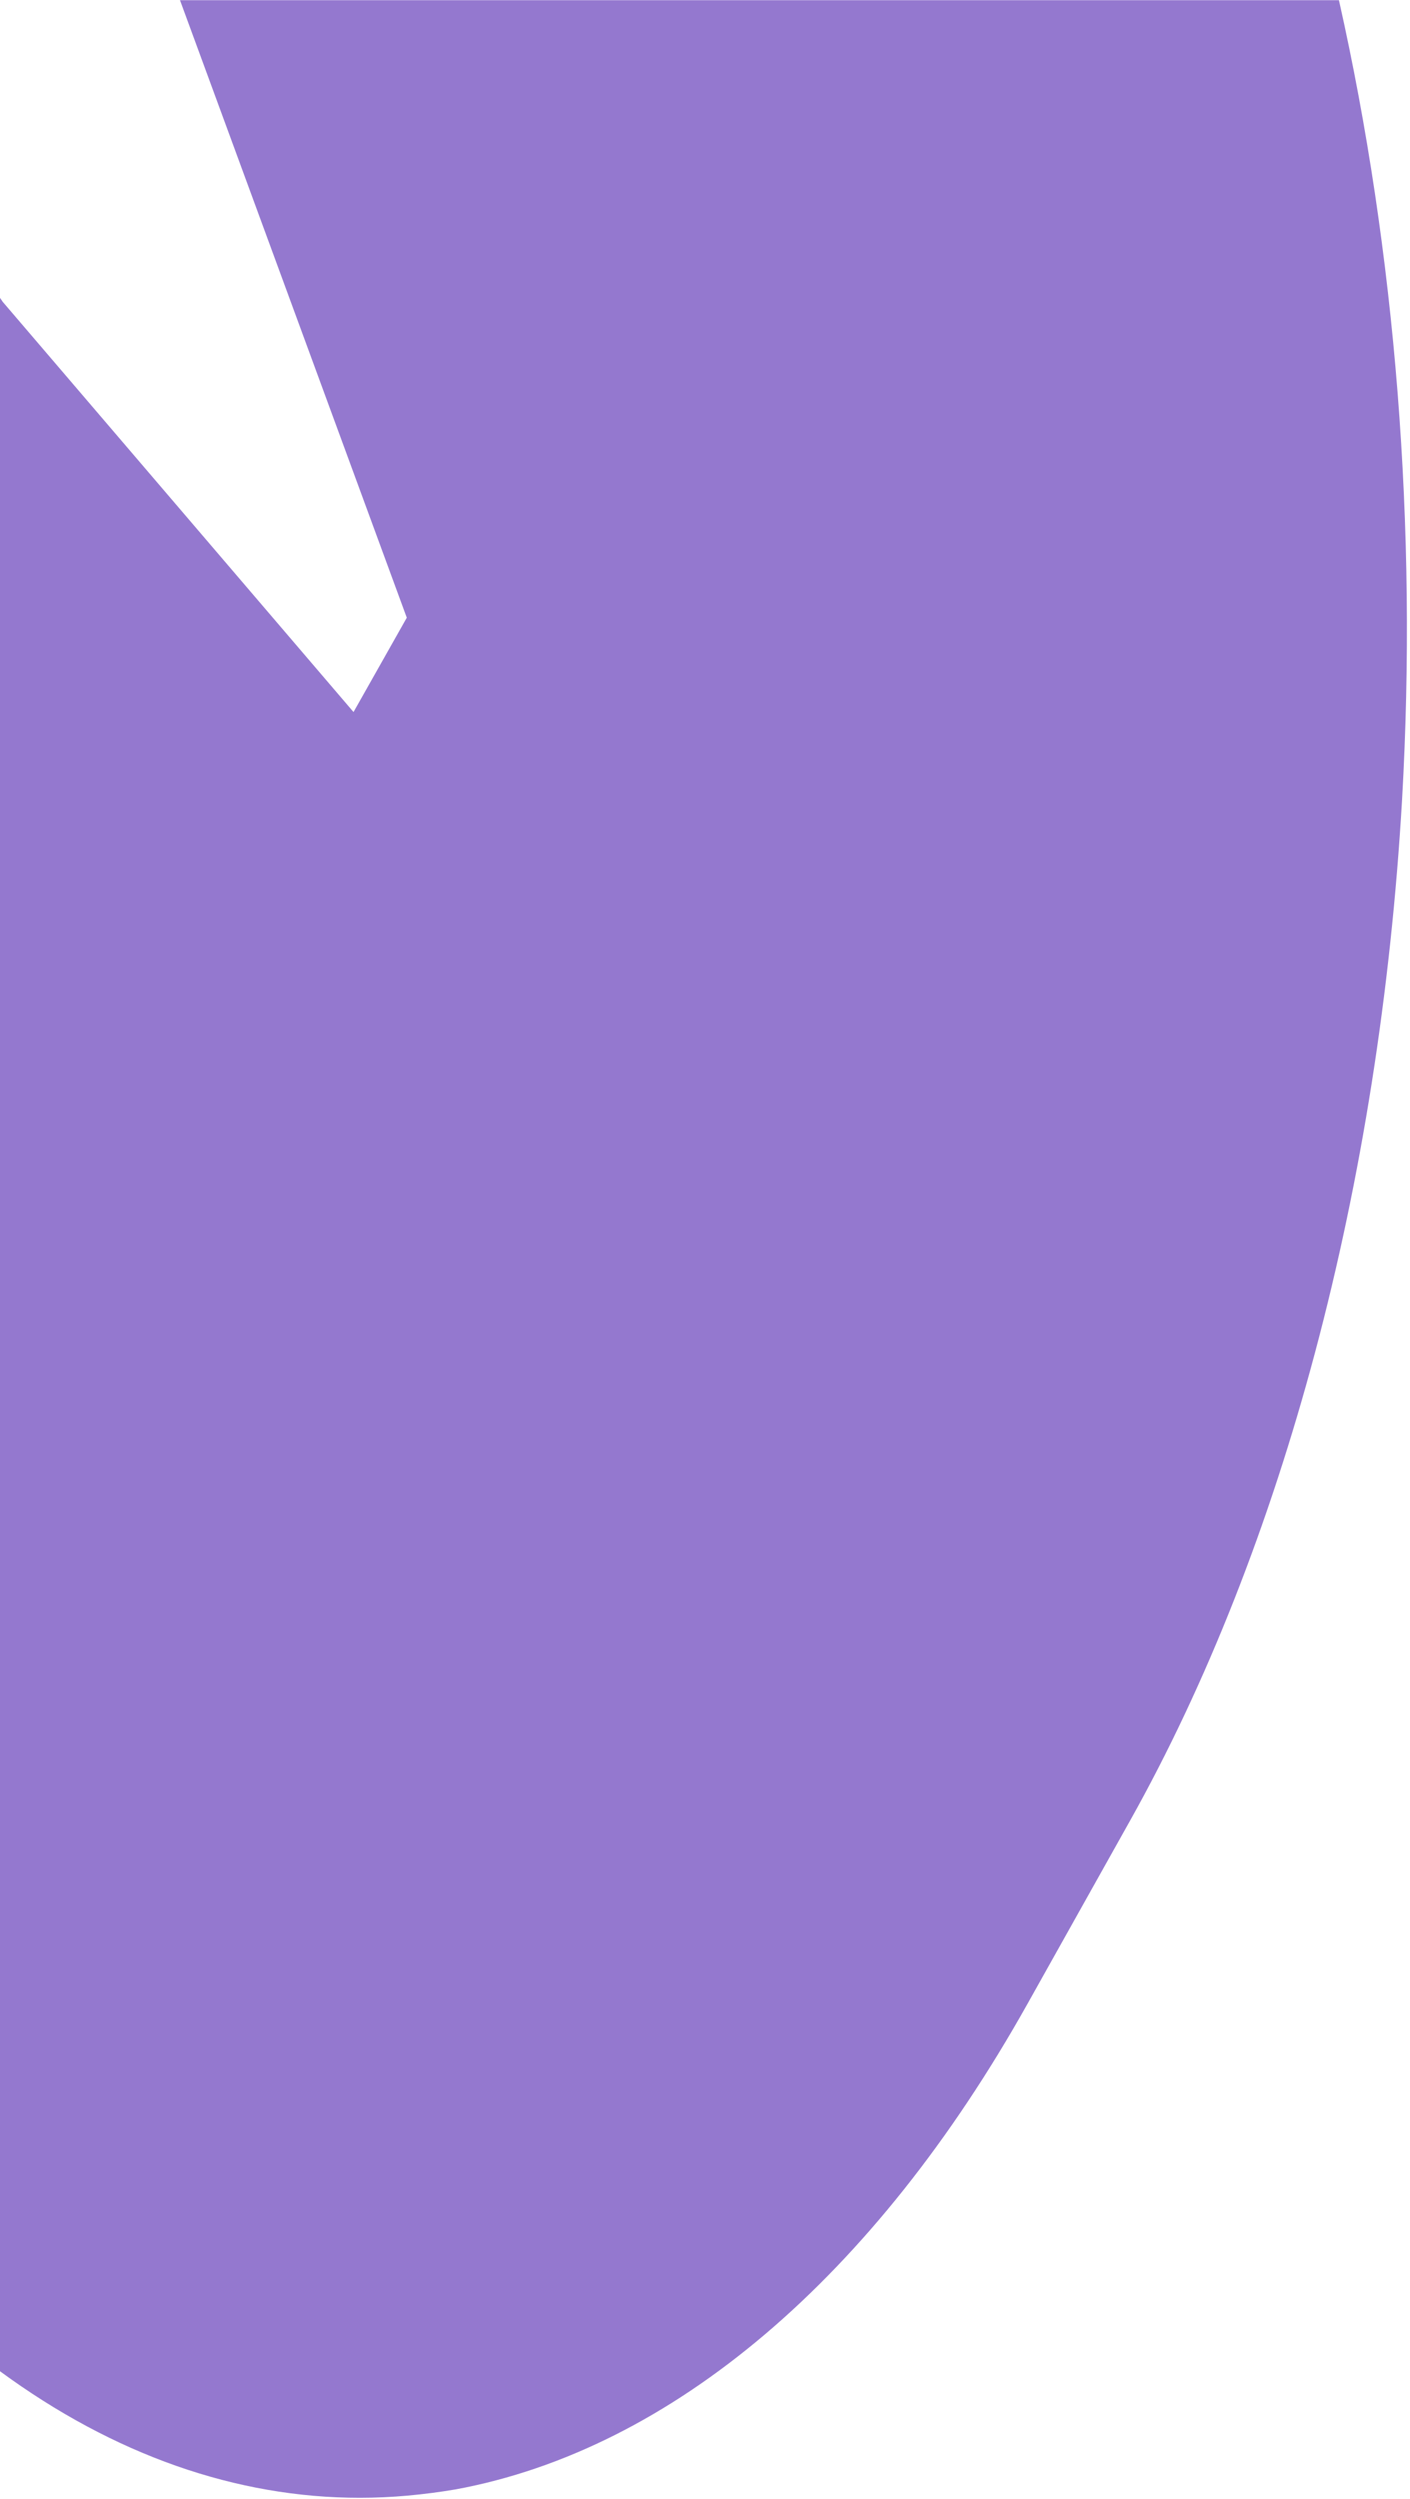 <svg width="347" height="615" viewBox="0 0 347 615" fill="none" xmlns="http://www.w3.org/2000/svg">
<path d="M44.294 0.047L100.111 152.019L87.003 175.239L0.634 74.239C0.423 73.862 0.211 73.673 0 73.296V583.581C28.014 604.159 58.143 614.731 88.589 614.731C96.411 614.731 104.34 613.976 112.163 612.654C165.231 602.838 215.129 560.55 252.869 493.153L278.134 448.034C315.874 380.638 339.554 291.531 345.051 196.761C348.857 129.742 343.466 62.157 329.511 0.047H44.294Z" fill="#9478CF"/>
</svg>
